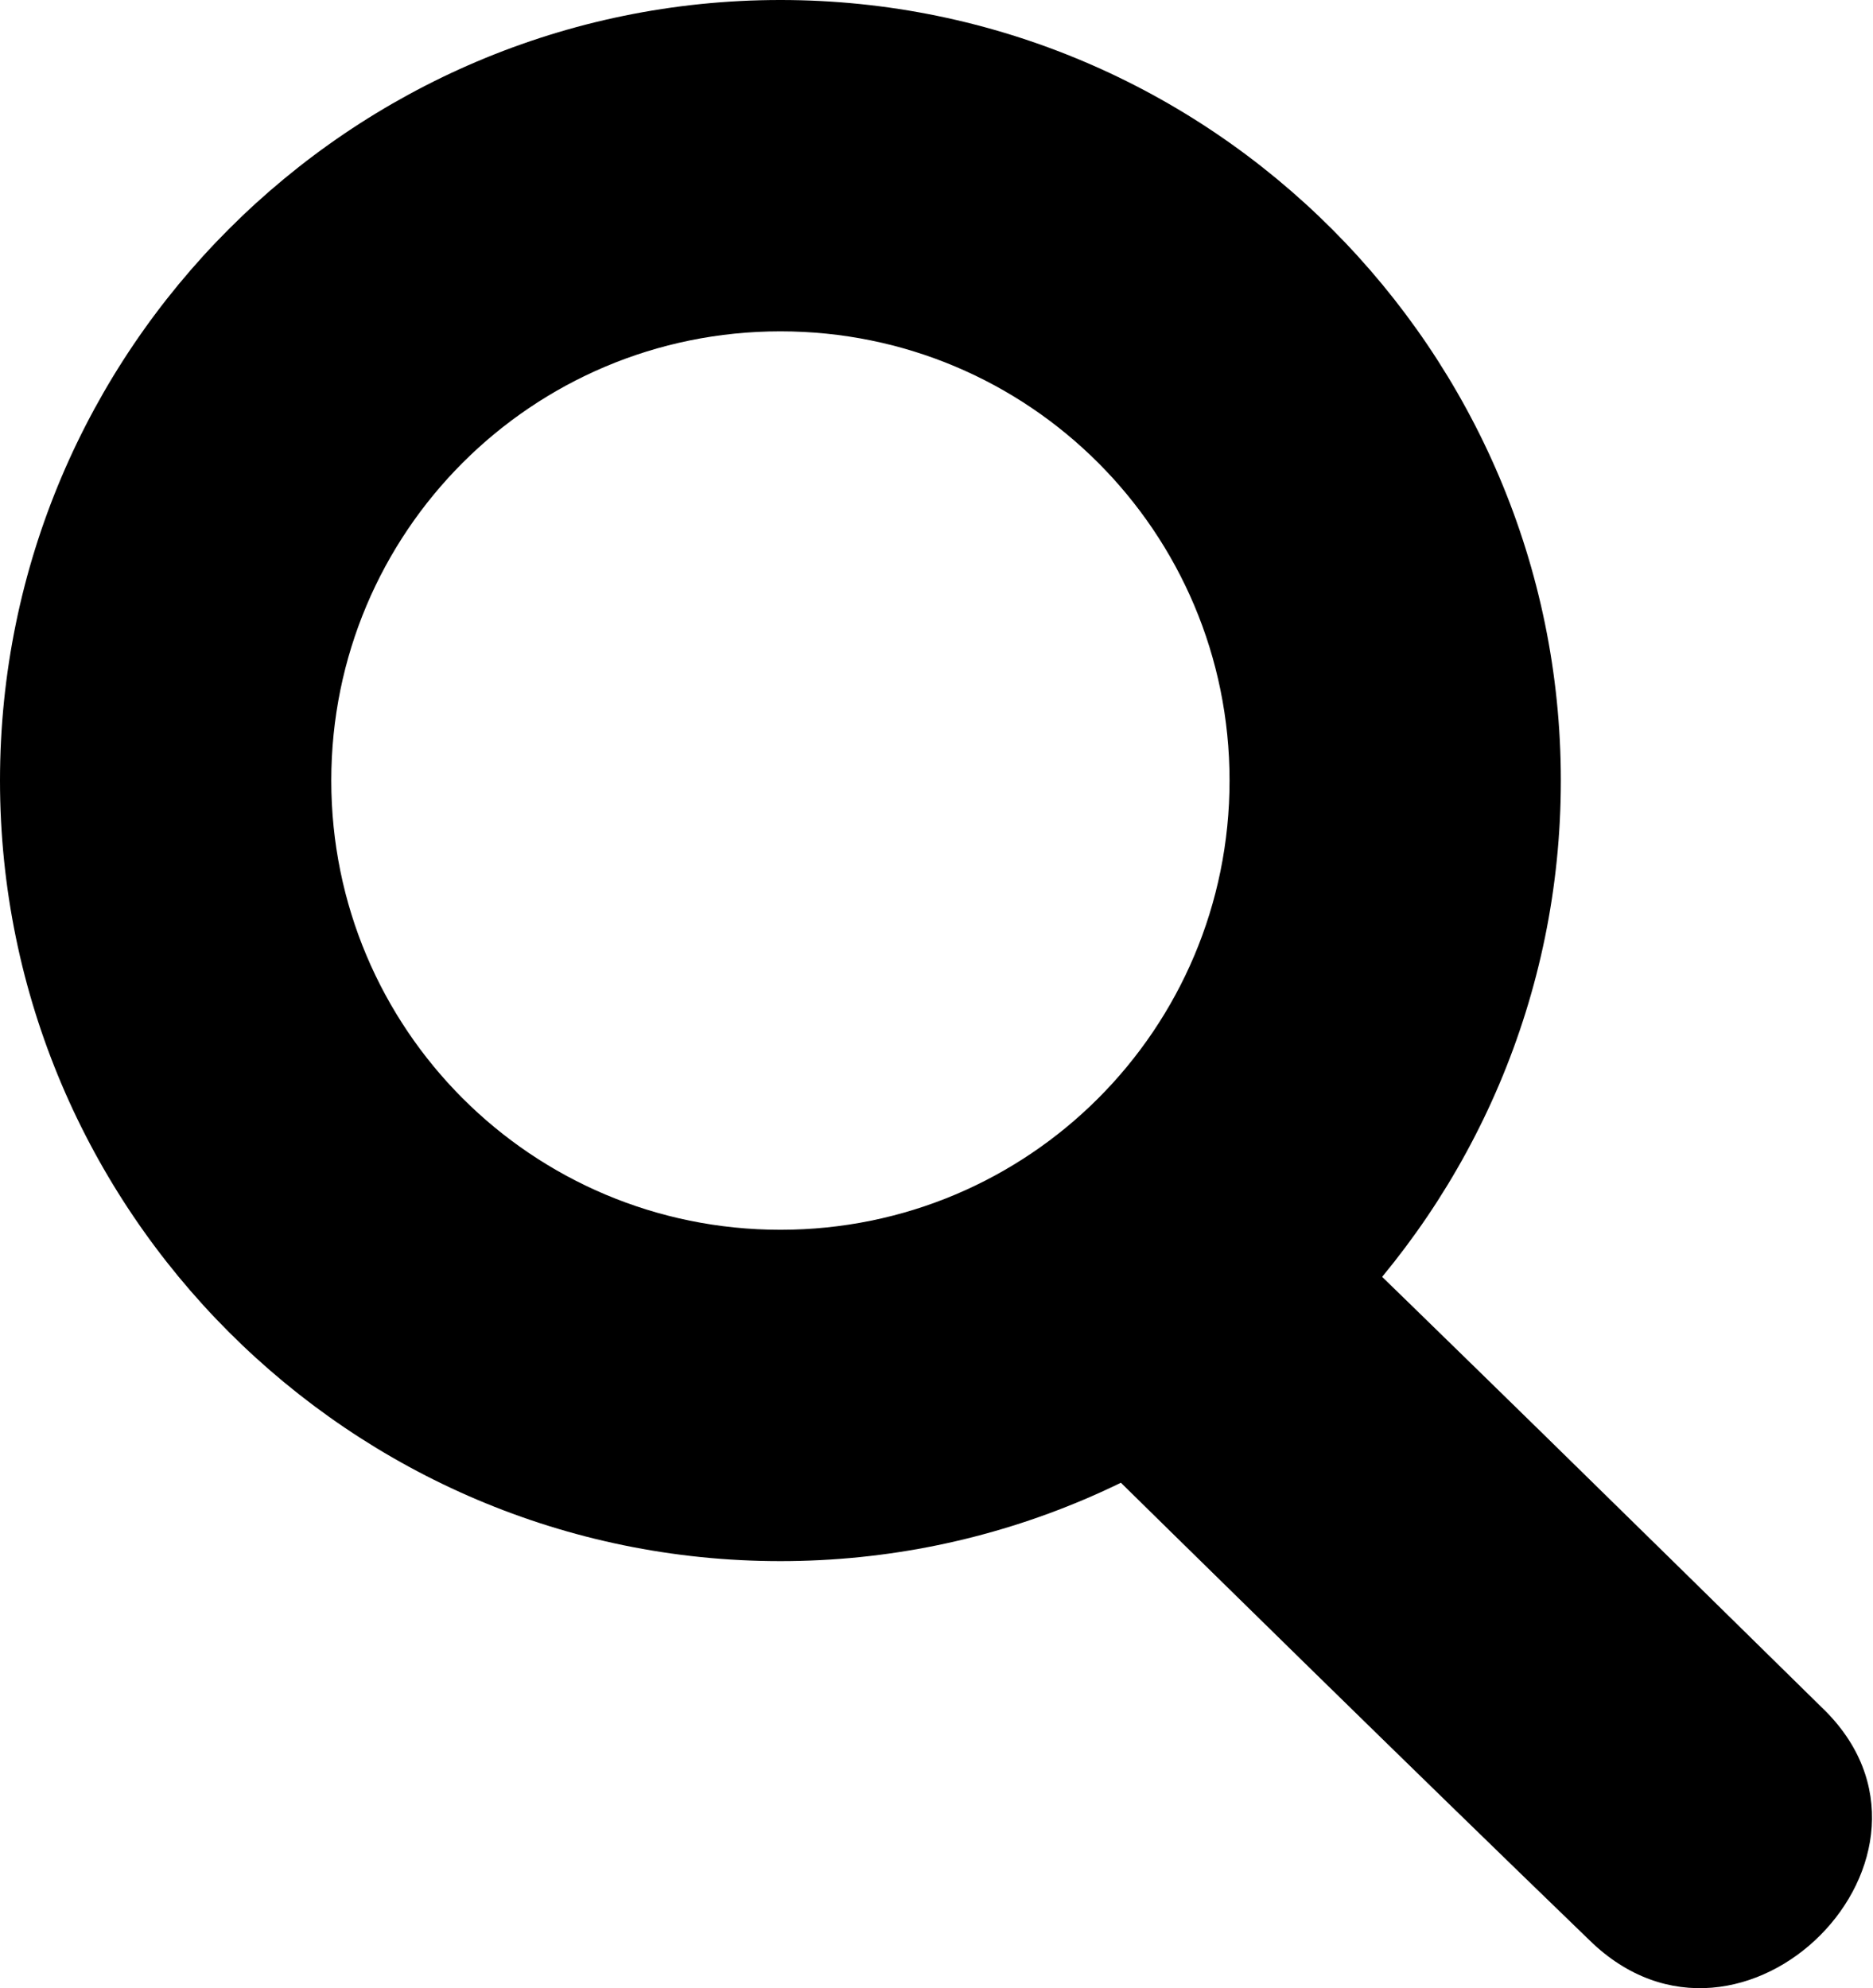 <?xml version="1.0" encoding="utf-8"?>
<!-- Generator: Adobe Illustrator 18.1.0, SVG Export Plug-In . SVG Version: 6.00 Build 0)  -->
<svg version="1.1" id="Layer_1" xmlns="http://www.w3.org/2000/svg" xmlns:xlink="http://www.w3.org/1999/xlink" x="0px" y="0px"
	 viewBox="22.9 3.9 58.8 62.4" enable-background="new 22.9 3.9 58.8 62.4" xml:space="preserve">
<g id="Layer_2">
	<path d="M47.4,52.9c-13.5,0-24.5-11-24.5-24.5c0-13.5,11-24.5,24.5-24.5c13.5,0,24.5,11,24.5,24.5C71.9,41.9,60.9,52.9,47.4,52.9z
		 M47.4,14.3c-7.8,0-14.1,6.3-14.1,14.1c0,7.8,6.3,14.1,14.1,14.1c7.8,0,14.1-6.3,14.1-14.1C61.5,20.6,55.2,14.3,47.4,14.3z"/>
	<path d="M55.3,47.7c5.8,5.7,11.6,11.4,17.5,17.1c4.8,4.7,12.1-2.7,7.3-7.3c-5.8-5.7-11.6-11.4-17.5-17.1
		C57.8,35.7,50.5,43,55.3,47.7L55.3,47.7z"/>
</g>
</svg>

